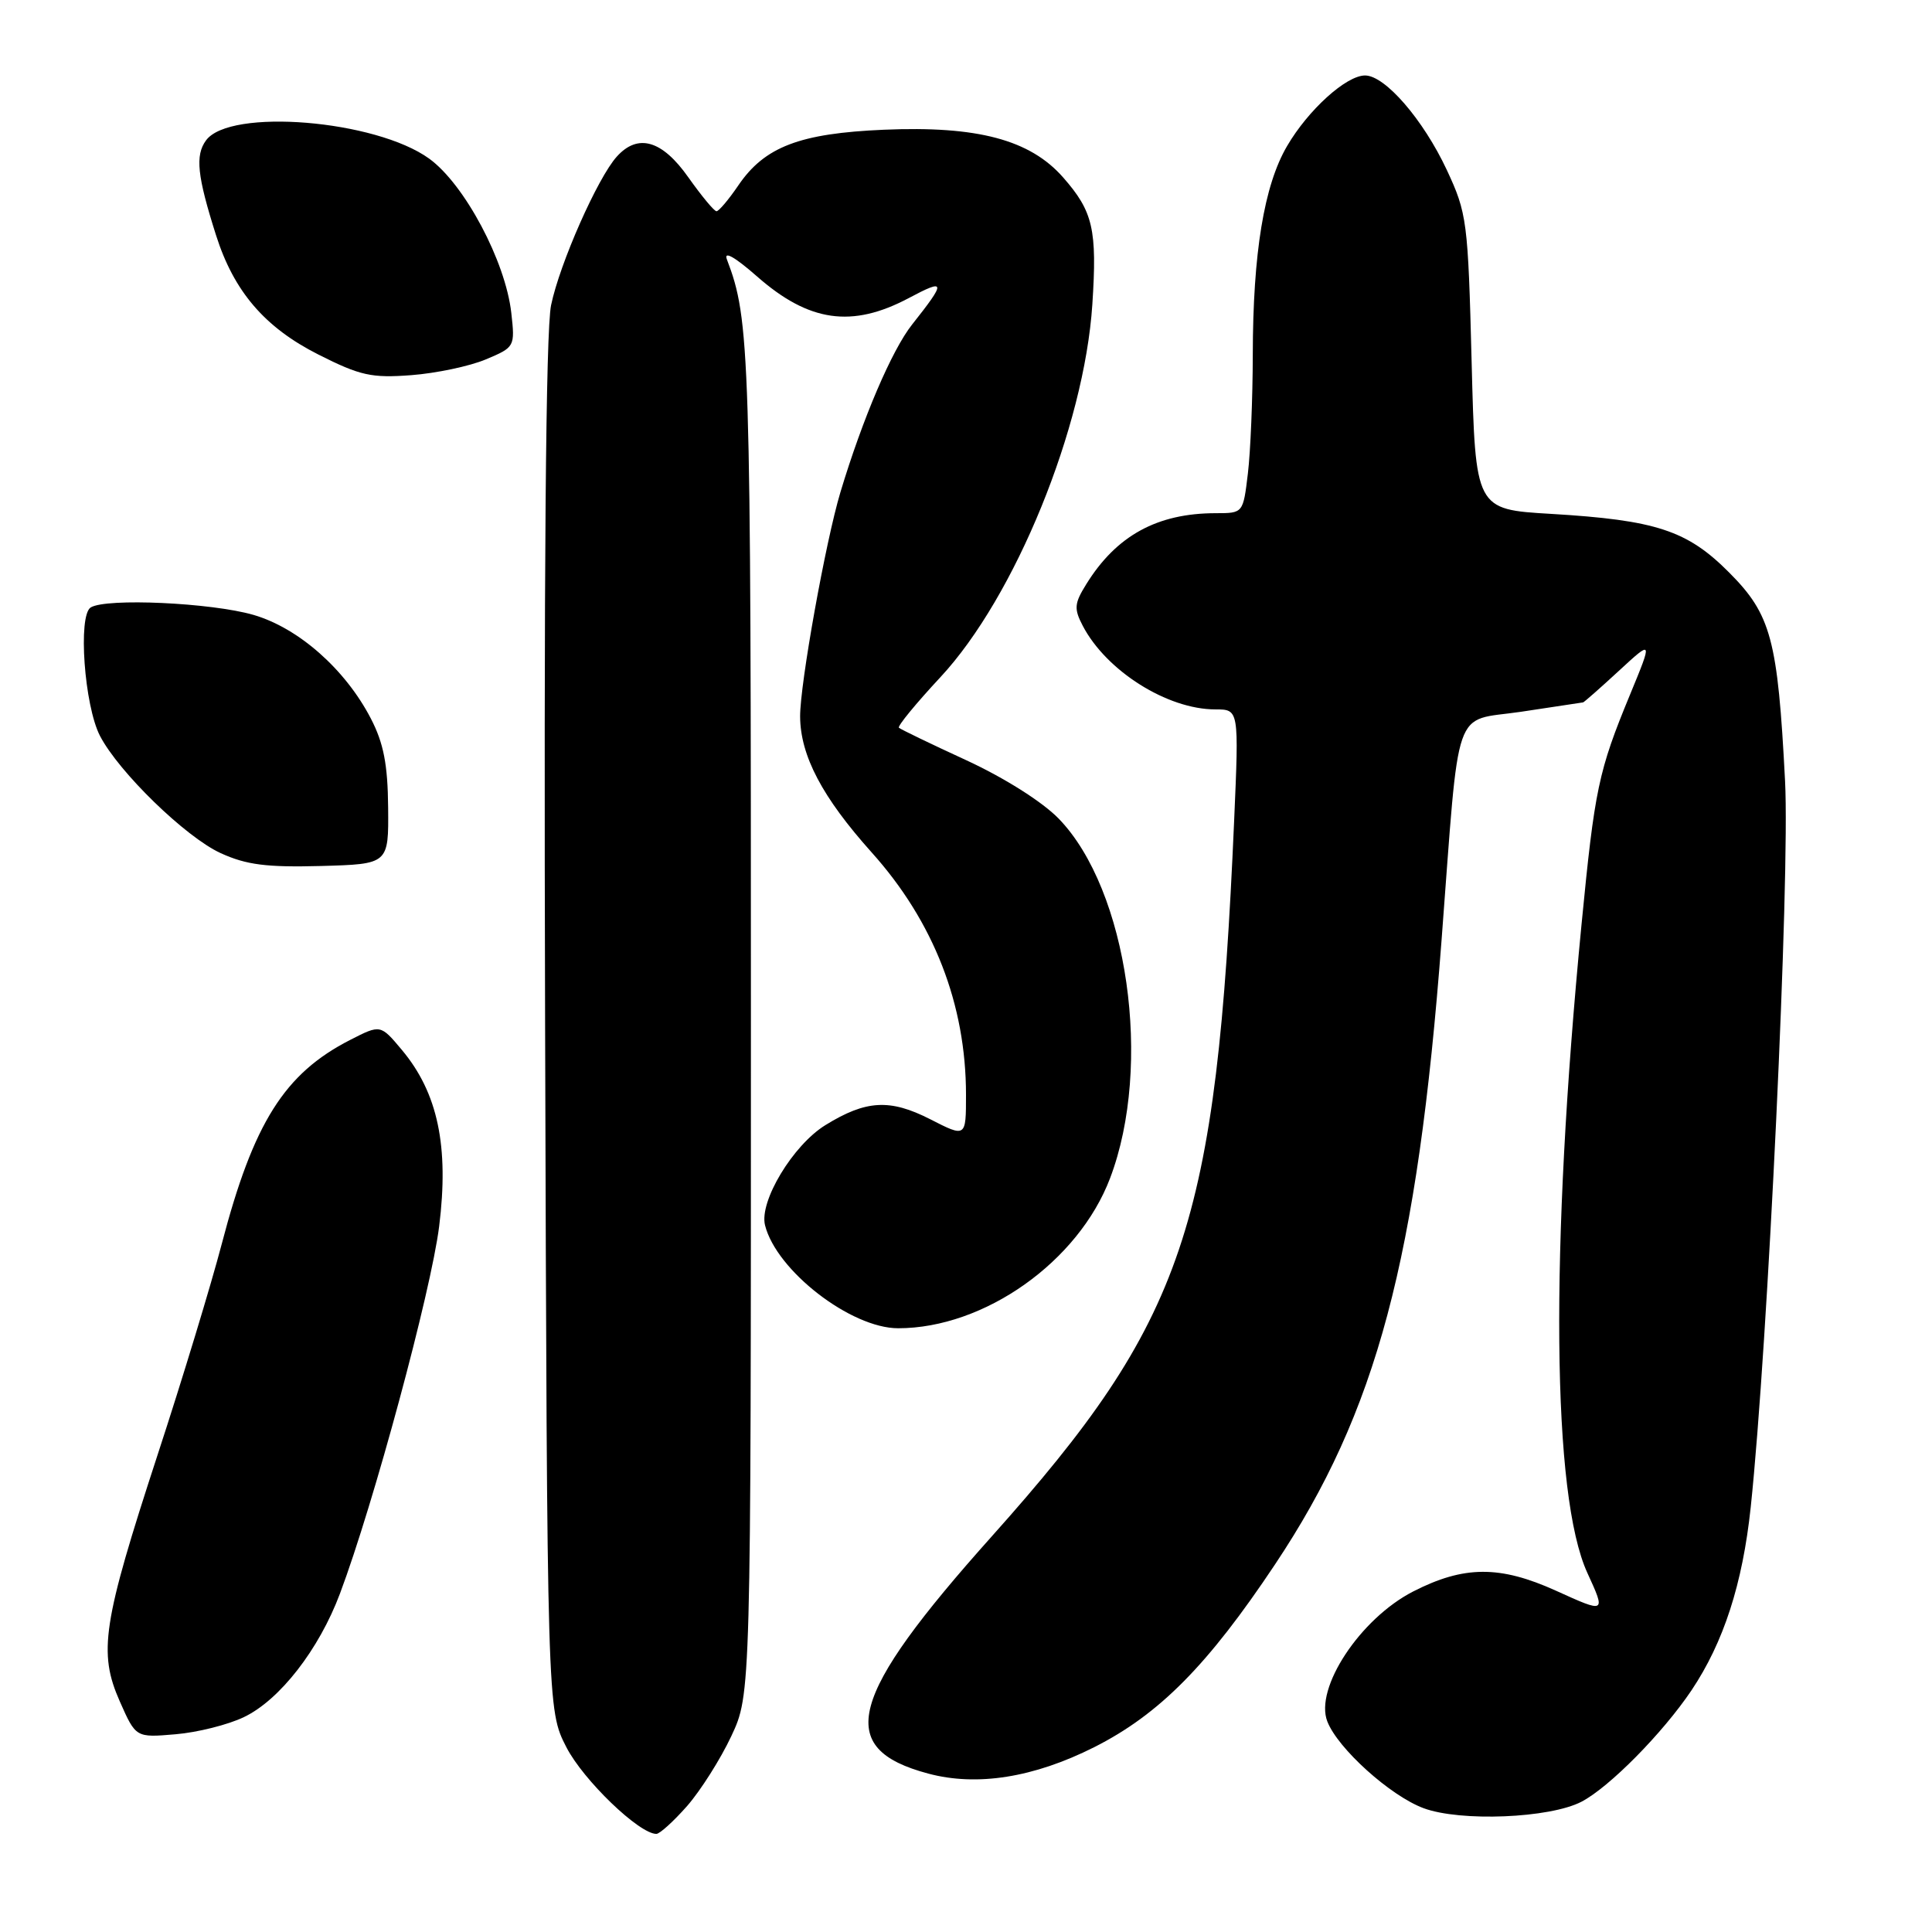 <?xml version="1.0" encoding="UTF-8" standalone="no"?>
<!DOCTYPE svg PUBLIC "-//W3C//DTD SVG 1.1//EN" "http://www.w3.org/Graphics/SVG/1.1/DTD/svg11.dtd" >
<svg xmlns="http://www.w3.org/2000/svg" xmlns:xlink="http://www.w3.org/1999/xlink" version="1.1" viewBox="0 0 256 256">
 <g >
 <path fill="currentColor"
d=" M 91.05 239.30 C 92.83 237.26 95.47 233.10 96.90 230.05 C 99.50 224.50 99.50 224.50 99.50 135.00 C 99.50 46.32 99.38 42.40 96.32 34.38 C 95.87 33.20 97.36 34.04 100.30 36.62 C 107.19 42.68 112.89 43.49 120.41 39.50 C 125.35 36.87 125.40 37.27 120.86 43.00 C 118.18 46.38 114.31 55.43 111.36 65.22 C 109.39 71.78 106.00 90.65 106.02 94.94 C 106.05 100.14 108.96 105.65 115.50 112.95 C 123.73 122.12 128.00 133.10 128.00 145.07 C 128.00 150.73 128.00 150.73 123.25 148.30 C 117.91 145.58 114.75 145.76 109.36 149.09 C 105.06 151.75 100.58 159.19 101.37 162.35 C 102.88 168.37 112.75 176.00 119.01 176.00 C 130.43 176.00 142.89 167.18 147.09 156.12 C 152.77 141.17 149.44 117.91 140.28 108.47 C 138.11 106.24 133.09 103.07 128.05 100.74 C 123.35 98.58 119.32 96.63 119.11 96.43 C 118.90 96.22 121.37 93.21 124.61 89.73 C 134.51 79.09 143.67 56.62 144.74 40.35 C 145.39 30.41 144.84 28.03 140.88 23.52 C 136.49 18.51 129.51 16.66 117.11 17.19 C 105.96 17.67 101.31 19.45 97.83 24.57 C 96.55 26.45 95.25 27.99 94.94 27.99 C 94.64 28.00 92.96 25.97 91.21 23.50 C 87.74 18.57 84.53 17.64 81.73 20.75 C 79.19 23.56 74.16 34.93 73.02 40.44 C 72.32 43.81 72.05 75.66 72.23 136.03 C 72.50 226.55 72.50 226.55 75.05 231.52 C 77.30 235.89 84.69 243.00 86.97 243.00 C 87.42 243.00 89.26 241.33 91.05 239.30 Z  M 209.55 238.74 C 213.24 236.82 220.30 229.67 224.13 223.98 C 228.39 217.62 230.90 209.88 231.98 199.71 C 234.26 178.15 237.19 116.26 236.53 103.50 C 235.56 84.70 234.68 81.44 229.12 75.86 C 223.57 70.28 219.44 68.92 205.50 68.09 C 195.50 67.50 195.50 67.50 195.00 48.00 C 194.52 29.25 194.39 28.27 191.70 22.50 C 188.58 15.84 183.53 10.00 180.88 10.00 C 178.38 10.00 173.34 14.56 170.54 19.36 C 167.49 24.57 166.02 33.53 166.00 47.00 C 165.99 52.78 165.70 59.86 165.35 62.75 C 164.72 68.00 164.72 68.00 161.10 68.00 C 153.34 68.00 147.92 70.97 143.93 77.42 C 142.35 79.96 142.29 80.66 143.47 82.92 C 146.60 88.91 154.68 94.00 161.05 94.00 C 164.17 94.00 164.17 94.00 163.53 108.75 C 161.18 162.63 157.02 174.93 131.43 203.56 C 112.35 224.90 110.53 231.69 123.00 235.01 C 129.46 236.74 136.98 235.54 144.97 231.52 C 153.60 227.17 160.04 220.66 168.95 207.29 C 182.44 187.06 187.81 166.91 191.02 124.50 C 193.44 92.67 192.40 95.66 201.50 94.32 C 205.90 93.66 209.62 93.10 209.77 93.07 C 209.92 93.03 212.06 91.15 214.52 88.88 C 218.99 84.76 218.99 84.76 216.00 92.01 C 211.79 102.20 211.31 104.50 209.56 122.50 C 205.36 165.80 205.65 198.19 210.33 208.41 C 212.79 213.78 212.79 213.78 206.18 210.78 C 198.74 207.41 193.97 207.44 187.25 210.88 C 180.23 214.48 174.15 223.70 175.88 228.11 C 177.28 231.70 184.22 237.95 188.62 239.59 C 193.50 241.41 205.34 240.93 209.55 238.74 Z  M 32.31 227.53 C 37.06 225.27 42.27 218.57 45.05 211.15 C 49.50 199.30 57.11 171.13 58.19 162.50 C 59.51 151.91 58.02 144.81 53.25 139.12 C 50.42 135.74 50.42 135.74 46.41 137.79 C 37.69 142.24 33.58 148.77 29.38 164.84 C 27.99 170.15 24.17 182.74 20.87 192.81 C 13.59 215.10 13.00 218.95 15.88 225.46 C 18.00 230.25 18.00 230.25 23.25 229.80 C 26.14 229.56 30.22 228.54 32.31 227.53 Z  M 51.43 107.00 C 51.38 101.30 50.83 98.47 49.14 95.21 C 45.76 88.69 39.57 83.22 33.60 81.48 C 28.02 79.86 14.07 79.22 12.02 80.49 C 10.31 81.55 11.17 93.50 13.25 97.51 C 15.74 102.31 24.60 110.92 29.23 113.04 C 32.64 114.60 35.32 114.94 42.50 114.75 C 51.50 114.50 51.50 114.50 51.43 107.00 Z  M 64.38 47.62 C 68.21 46.01 68.25 45.94 67.75 41.46 C 66.98 34.61 61.55 24.41 56.87 21.02 C 49.77 15.88 30.45 14.30 27.30 18.60 C 25.84 20.59 26.13 23.32 28.63 31.18 C 30.99 38.61 35.07 43.38 42.17 46.97 C 47.73 49.78 49.23 50.11 54.50 49.71 C 57.80 49.46 62.25 48.52 64.38 47.62 Z "/>
</g>
</svg>